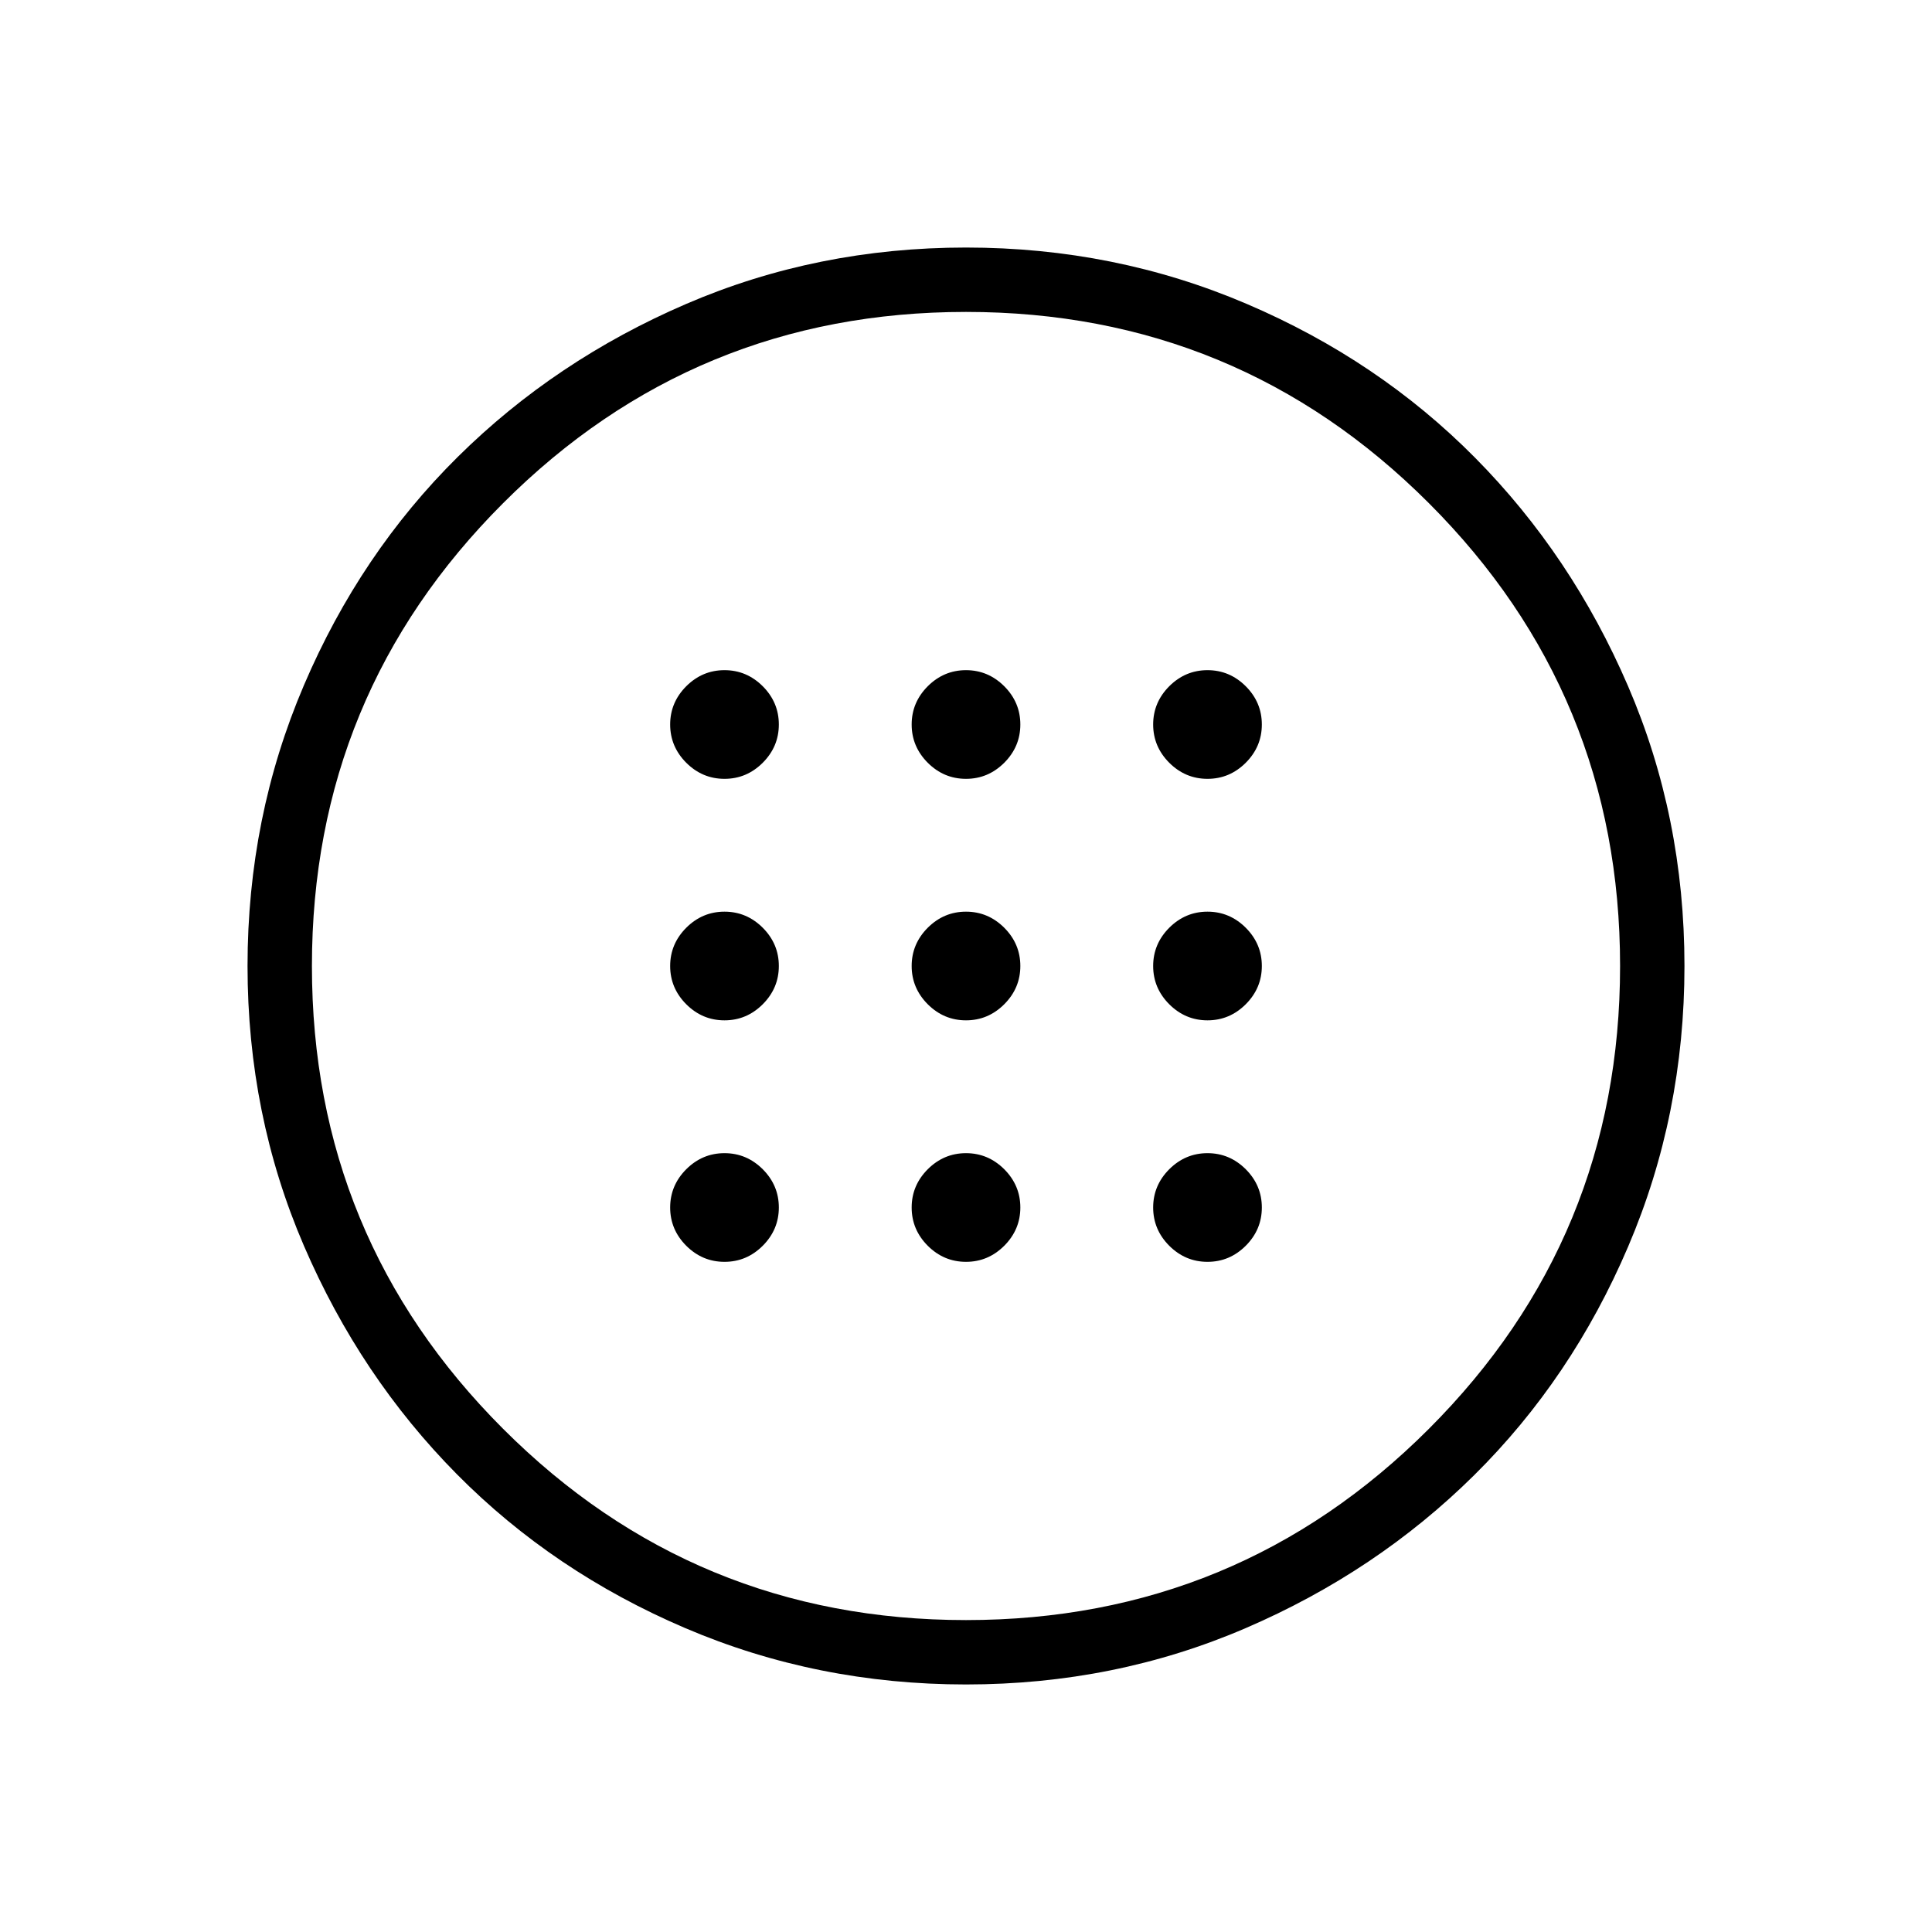 <svg xmlns="http://www.w3.org/2000/svg" height="40" width="40"><path d="M20 21.125Q20.458 21.125 20.792 20.792Q21.125 20.458 21.125 20Q21.125 19.542 20.792 19.208Q20.458 18.875 20 18.875Q19.542 18.875 19.208 19.208Q18.875 19.542 18.875 20Q18.875 20.458 19.208 20.792Q19.542 21.125 20 21.125ZM25 21.125Q25.458 21.125 25.792 20.792Q26.125 20.458 26.125 20Q26.125 19.542 25.792 19.208Q25.458 18.875 25 18.875Q24.542 18.875 24.208 19.208Q23.875 19.542 23.875 20Q23.875 20.458 24.208 20.792Q24.542 21.125 25 21.125ZM15 21.125Q15.458 21.125 15.792 20.792Q16.125 20.458 16.125 20Q16.125 19.542 15.792 19.208Q15.458 18.875 15 18.875Q14.542 18.875 14.208 19.208Q13.875 19.542 13.875 20Q13.875 20.458 14.208 20.792Q14.542 21.125 15 21.125ZM20 26.125Q20.458 26.125 20.792 25.792Q21.125 25.458 21.125 25Q21.125 24.542 20.792 24.208Q20.458 23.875 20 23.875Q19.542 23.875 19.208 24.208Q18.875 24.542 18.875 25Q18.875 25.458 19.208 25.792Q19.542 26.125 20 26.125ZM25 26.125Q25.458 26.125 25.792 25.792Q26.125 25.458 26.125 25Q26.125 24.542 25.792 24.208Q25.458 23.875 25 23.875Q24.542 23.875 24.208 24.208Q23.875 24.542 23.875 25Q23.875 25.458 24.208 25.792Q24.542 26.125 25 26.125ZM15 26.125Q15.458 26.125 15.792 25.792Q16.125 25.458 16.125 25Q16.125 24.542 15.792 24.208Q15.458 23.875 15 23.875Q14.542 23.875 14.208 24.208Q13.875 24.542 13.875 25Q13.875 25.458 14.208 25.792Q14.542 26.125 15 26.125ZM20 16.125Q20.458 16.125 20.792 15.792Q21.125 15.458 21.125 15Q21.125 14.542 20.792 14.208Q20.458 13.875 20 13.875Q19.542 13.875 19.208 14.208Q18.875 14.542 18.875 15Q18.875 15.458 19.208 15.792Q19.542 16.125 20 16.125ZM25 16.125Q25.458 16.125 25.792 15.792Q26.125 15.458 26.125 15Q26.125 14.542 25.792 14.208Q25.458 13.875 25 13.875Q24.542 13.875 24.208 14.208Q23.875 14.542 23.875 15Q23.875 15.458 24.208 15.792Q24.542 16.125 25 16.125ZM15 16.125Q15.458 16.125 15.792 15.792Q16.125 15.458 16.125 15Q16.125 14.542 15.792 14.208Q15.458 13.875 15 13.875Q14.542 13.875 14.208 14.208Q13.875 14.542 13.875 15Q13.875 15.458 14.208 15.792Q14.542 16.125 15 16.125ZM20 34.875Q16.917 34.875 14.187 33.708Q11.458 32.542 9.458 30.521Q7.458 28.5 6.292 25.792Q5.125 23.083 5.125 20Q5.125 16.917 6.292 14.188Q7.458 11.458 9.479 9.458Q11.5 7.458 14.208 6.292Q16.917 5.125 20 5.125Q23.083 5.125 25.812 6.292Q28.542 7.458 30.542 9.479Q32.542 11.5 33.708 14.208Q34.875 16.917 34.875 20Q34.875 23.083 33.708 25.812Q32.542 28.542 30.521 30.542Q28.5 32.542 25.792 33.708Q23.083 34.875 20 34.875ZM20 33.542Q25.625 33.542 29.583 29.583Q33.542 25.625 33.542 20Q33.542 14.375 29.583 10.417Q25.625 6.458 20 6.458Q14.375 6.458 10.417 10.417Q6.458 14.375 6.458 20Q6.458 25.625 10.417 29.583Q14.375 33.542 20 33.542ZM20 20Q20 20 20 20Q20 20 20 20Q20 20 20 20Q20 20 20 20Q20 20 20 20Q20 20 20 20Q20 20 20 20Q20 20 20 20Z"/></svg>